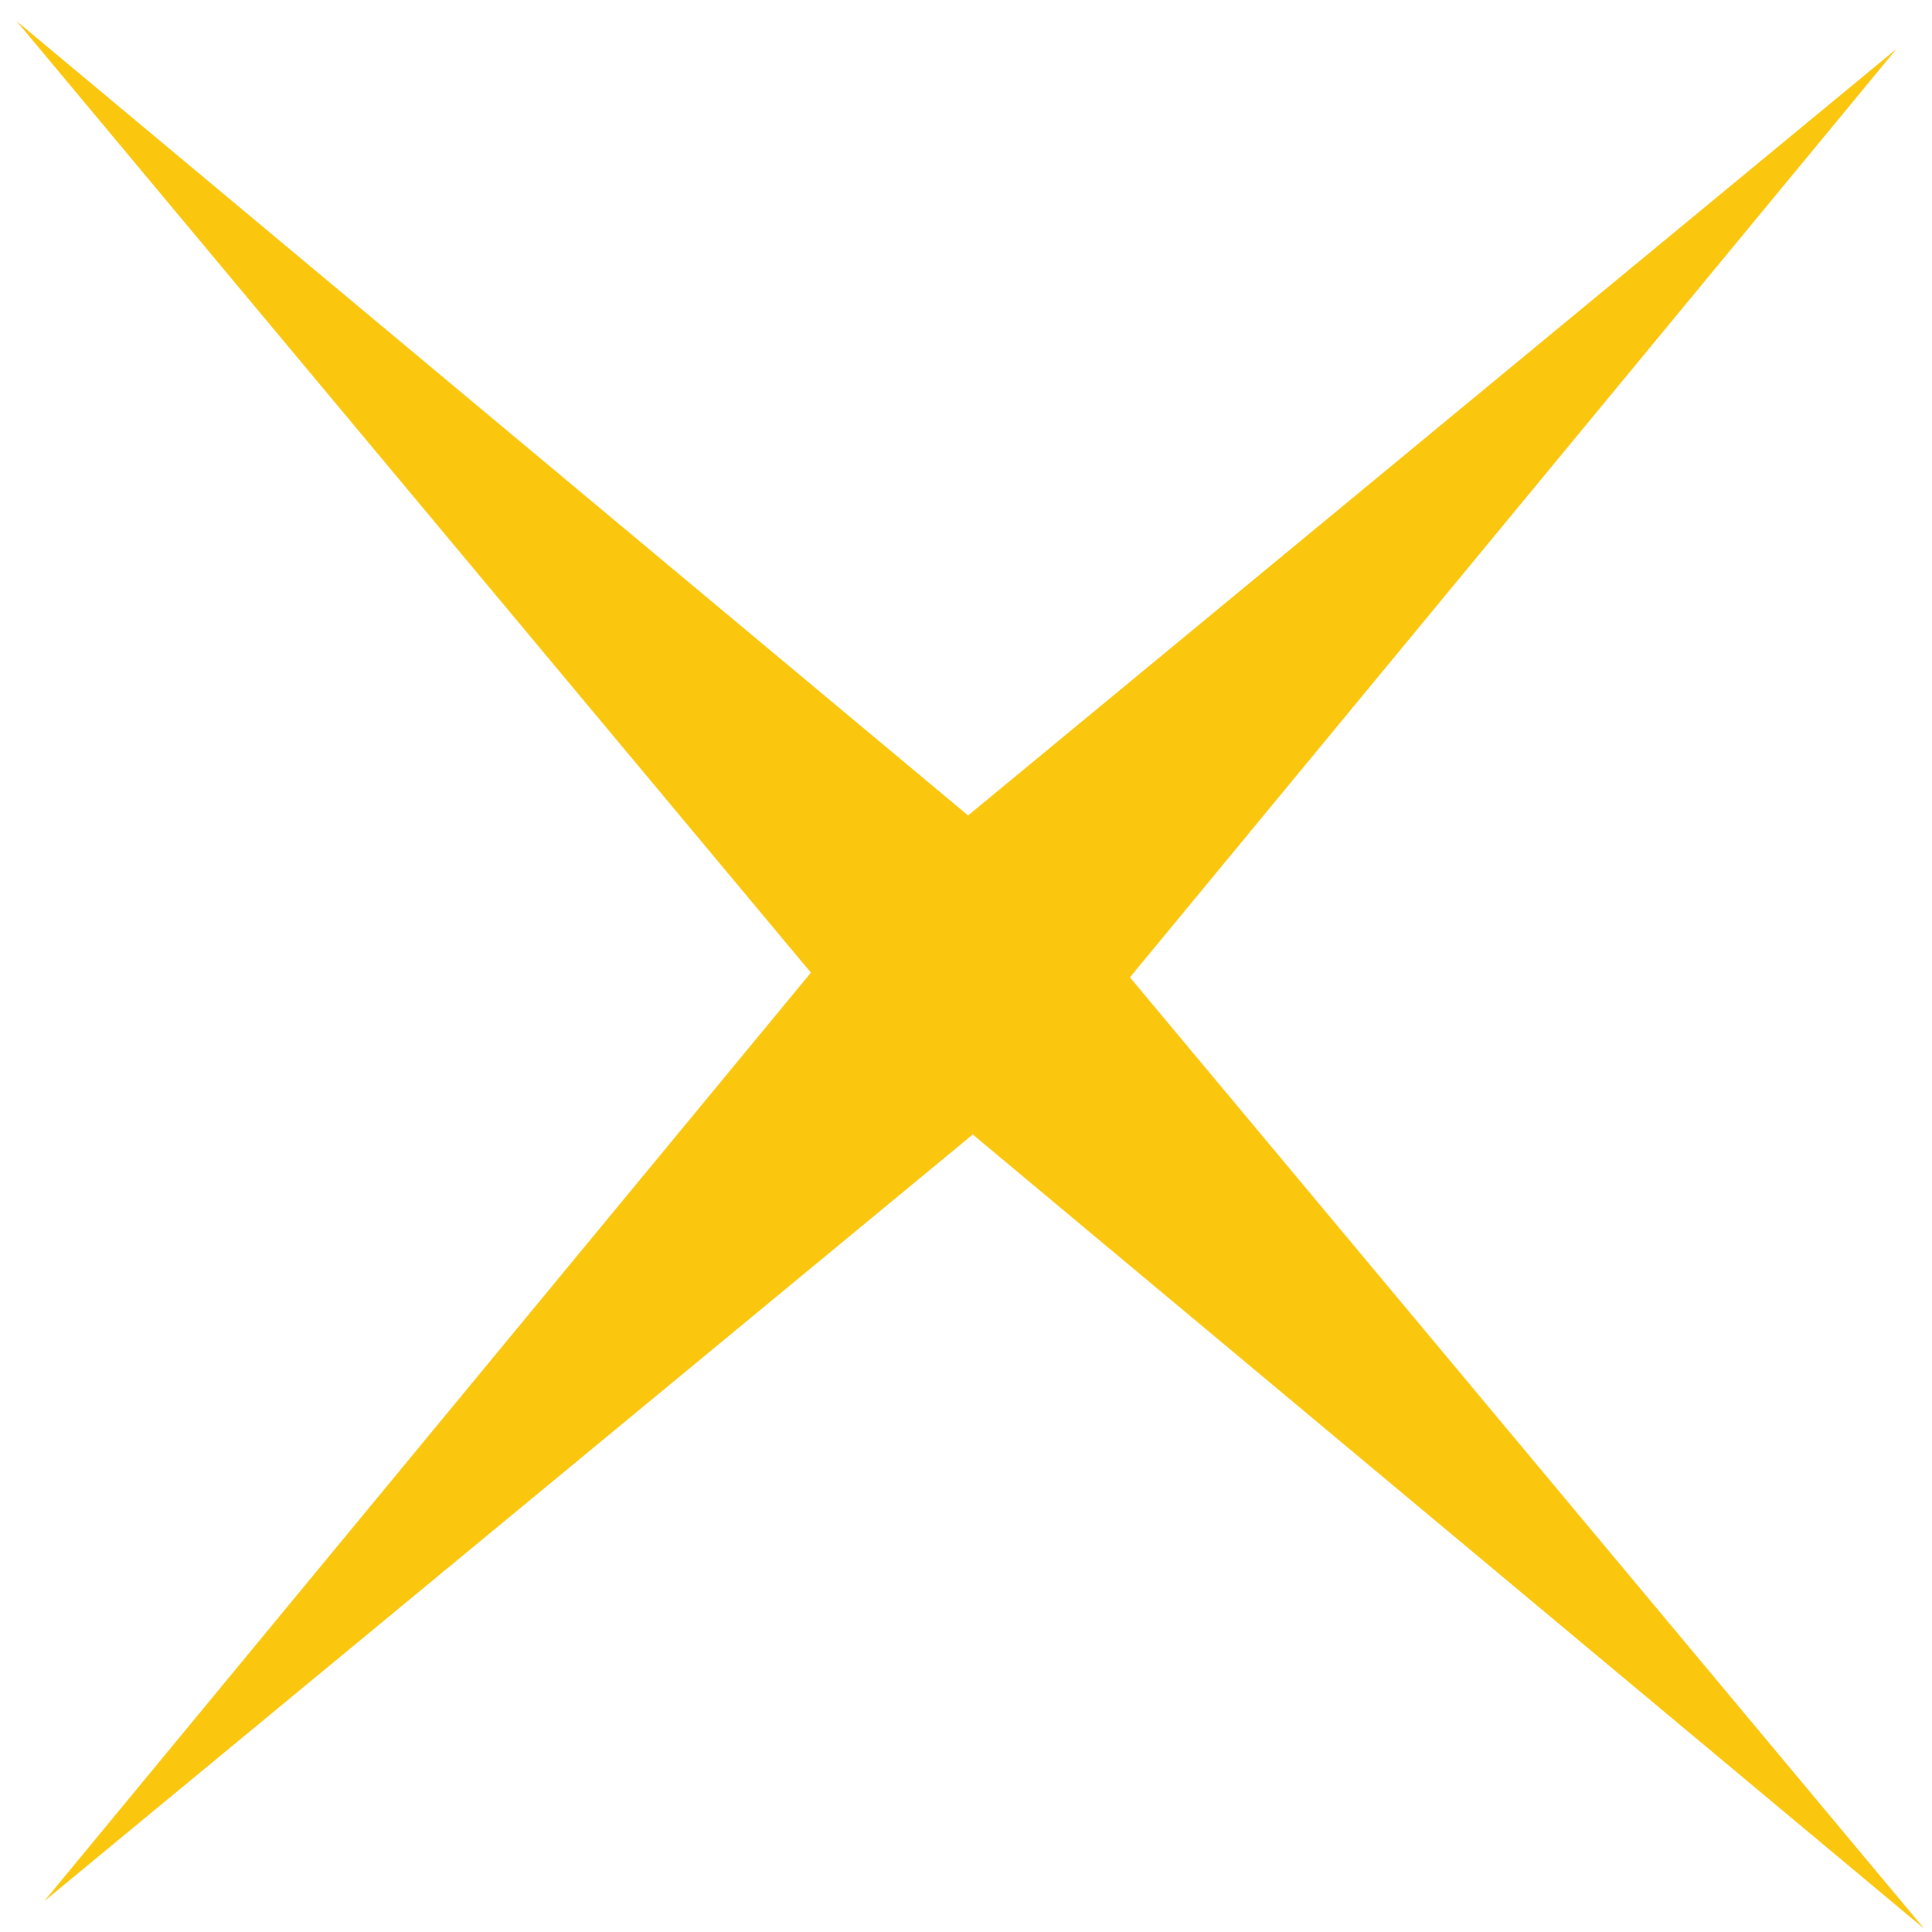 <svg xmlns="http://www.w3.org/2000/svg" width="50" height="50" viewBox="0 0 50 50" fill="none">
  <path d="M0.43 0.547L25.054 21.104L49.085 1.262L29.243 25.293L49.8 49.917L25.175 29.361L1.145 49.202L20.986 25.172L0.43 0.547Z" fill="#FAC60E"/>
</svg>